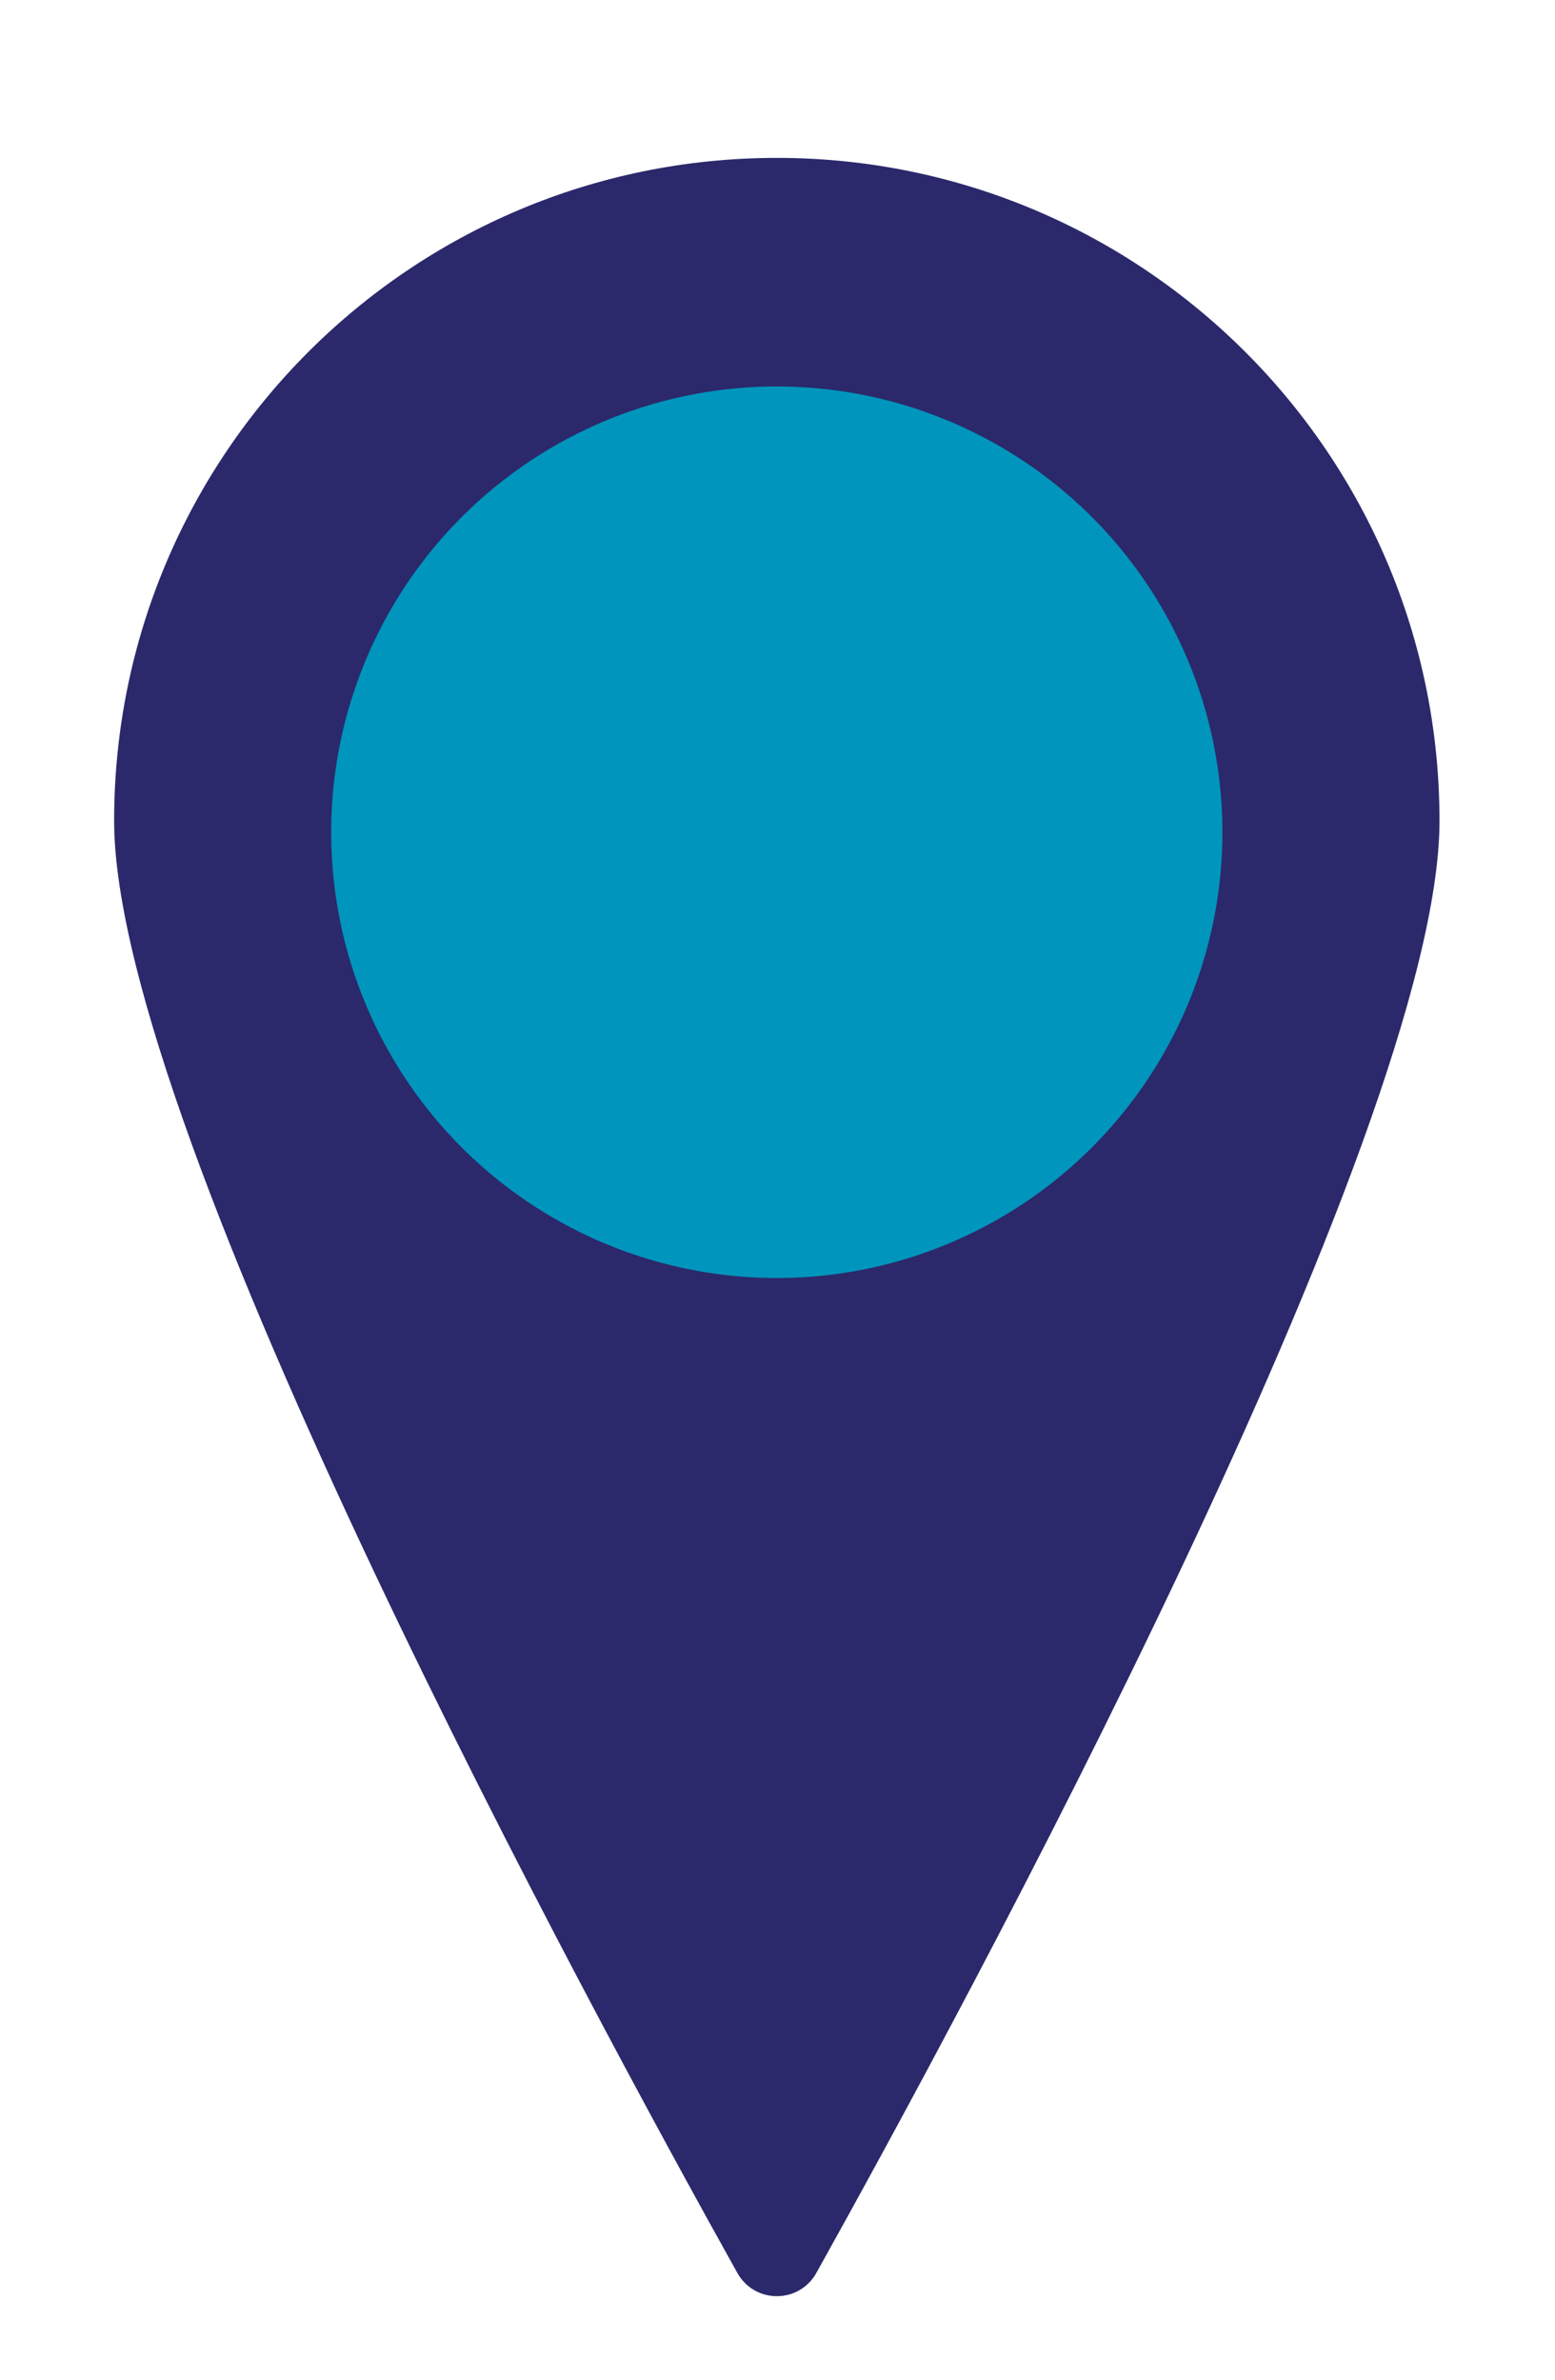 <?xml version="1.0" encoding="utf-8"?>
<!-- Generator: Adobe Illustrator 27.4.0, SVG Export Plug-In . SVG Version: 6.00 Build 0)  -->
<svg version="1.1" id="Layer_1" xmlns="http://www.w3.org/2000/svg" xmlns:xlink="http://www.w3.org/1999/xlink" x="0px" y="0px"
	 viewBox="0 0 419 641" style="enable-background:new 0 0 419 641;" xml:space="preserve">
<style type="text/css">
	.st0{fill:#2B296B;}
	.st1{fill:#0095BD;}
</style>
<path class="st0" d="M387.88,221.09c0,83.97-129.46,322.22-167.91,391.14c-4.66,8.35-16.63,8.35-21.29,0
	C160.21,543.31,30.75,305.06,30.75,221.09c0-98.62,79.94-178.56,178.56-178.56S387.88,122.47,387.88,221.09z"/>
<circle class="st1" cx="209.31" cy="224.17" r="120.07"/>
</svg>
